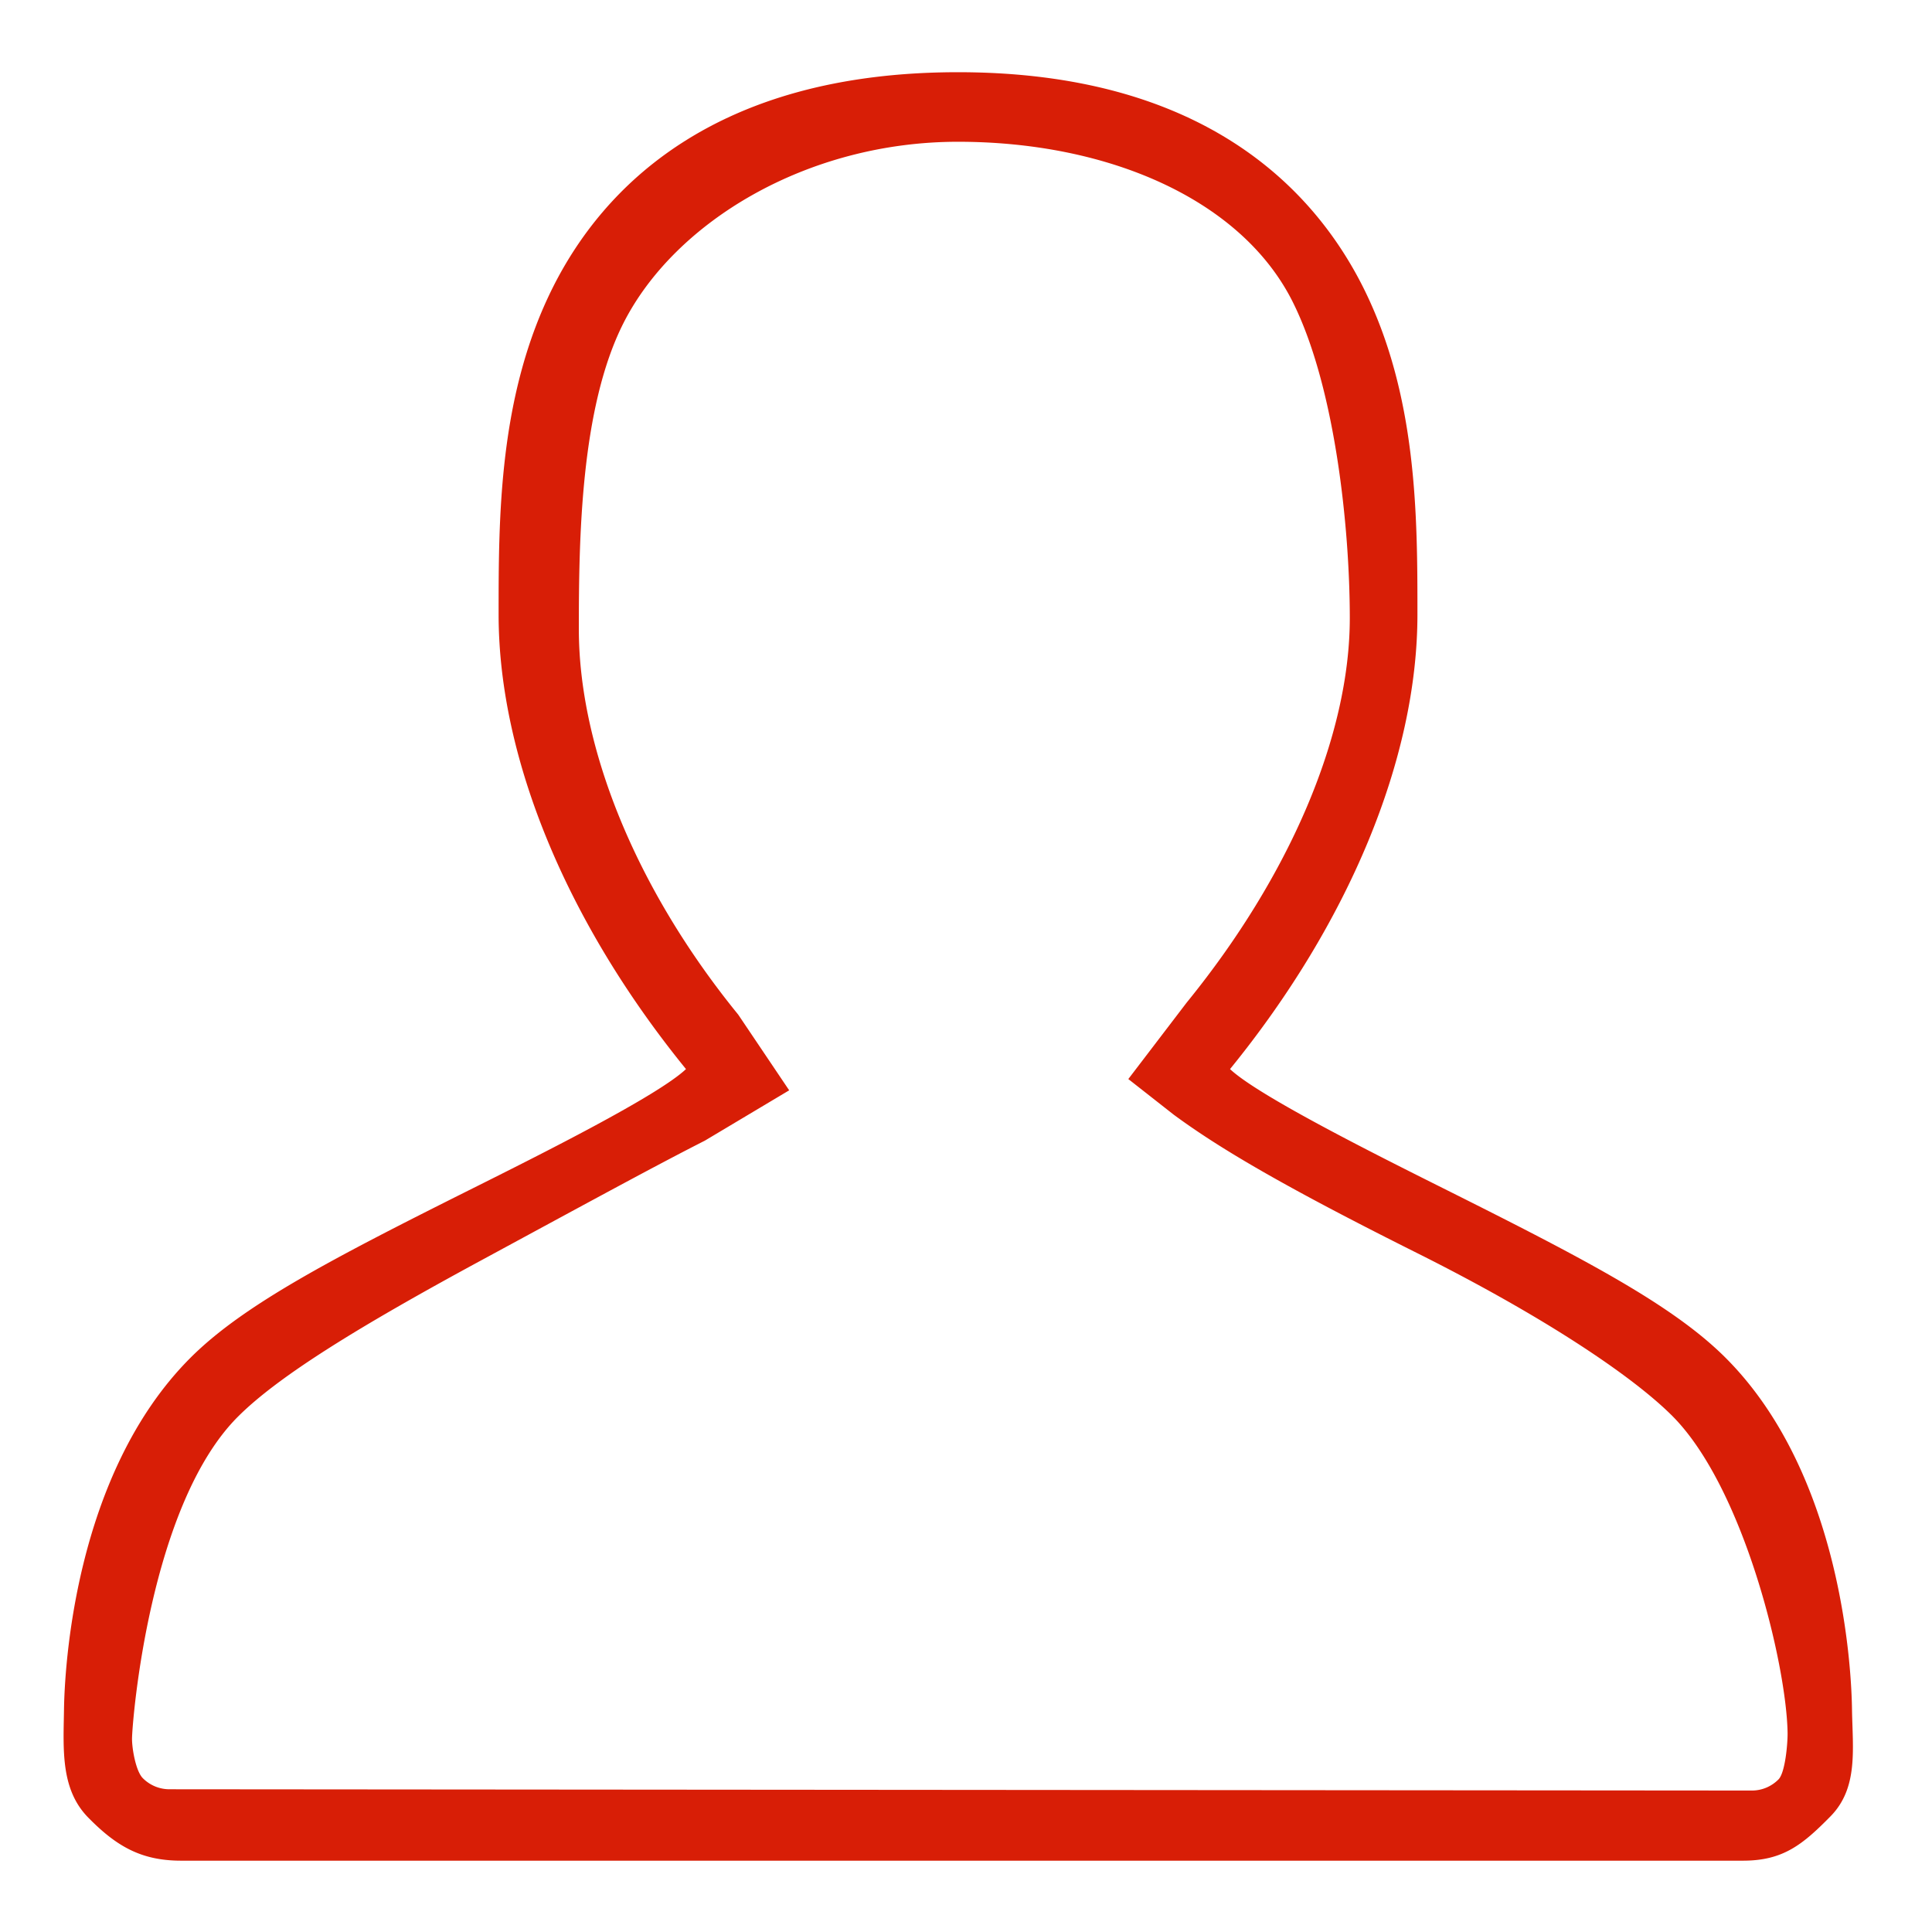 <?xml version="1.0" standalone="no"?><!DOCTYPE svg PUBLIC "-//W3C//DTD SVG 1.1//EN" "http://www.w3.org/Graphics/SVG/1.1/DTD/svg11.dtd"><svg t="1710248919785" class="icon" viewBox="0 0 1024 1024" version="1.1" xmlns="http://www.w3.org/2000/svg" p-id="8742" xmlns:xlink="http://www.w3.org/1999/xlink" width="20" height="20"><path d="M981.597 905.973c-0.272-20.219-4.963-124.271-66.972-186.286-27.974-27.981-74.778-52.396-148.563-89.304-37.2-18.61-99.088-49.563-114.12-63.746 62.864-77.252 99.329-164.537 99.329-240.933 0-51.831 0-116.354-29.001-173.885-26.16-51.82-84.587-113.546-214.51-113.546-129.886 0-188.324 61.725-214.475 113.545-29.009 57.531-29.009 122.055-29.009 173.885 0 76.43 36.448 163.681 99.312 240.933-15.022 14.217-76.918 45.169-114.094 63.746-73.803 36.908-120.6 61.322-148.573 89.304-61.99 62.016-66.689 166.067-66.998 186.286-0.317 21.144-1.96 42.371 12.908 57.446 14.809 15.063 27.948 22.778 49.117 22.778h827.888c21.159 0 31.467-8.373 46.309-23.437 14.876-15.074 11.794-35.643 11.452-56.786z m-38.947 37.142c-3.766 3.791-8.782 5.905-14.089 5.905l-838.828-0.677a19.804 19.804 0 0 1-14.065-5.905c-3.697-3.733-5.751-15.752-5.692-21.016 0.171-9.929 9.348-123.731 56.093-170.511 21.58-21.57 63.83-47.618 129.168-82.995 64.644-35.011 92.326-50.092 118.356-63.352l44.691-26.673-27.006-40.119c-54.714-67.195-84.477-142.136-84.477-204.306 0-47.927 0.89-117.15 23.574-162.072 27.134-53.747 97.291-96.255 177.385-96.255 80.104 0 150.071 30.755 177.206 84.468 22.649 44.957 30.455 120.035 30.455 167.961 0 62.145-31.773 136.623-86.453 203.817l-30.935 40.531 24.07 18.892c23.916 17.624 57.743 37.713 128.671 73.178 66.425 33.213 113.931 64.856 135.536 86.438 38.039 38.064 60.587 131.959 61.15 168.071 0.069 5.265-1.18 20.887-4.81 24.62z" fill="#d81e06" p-id="8743"></path></svg>